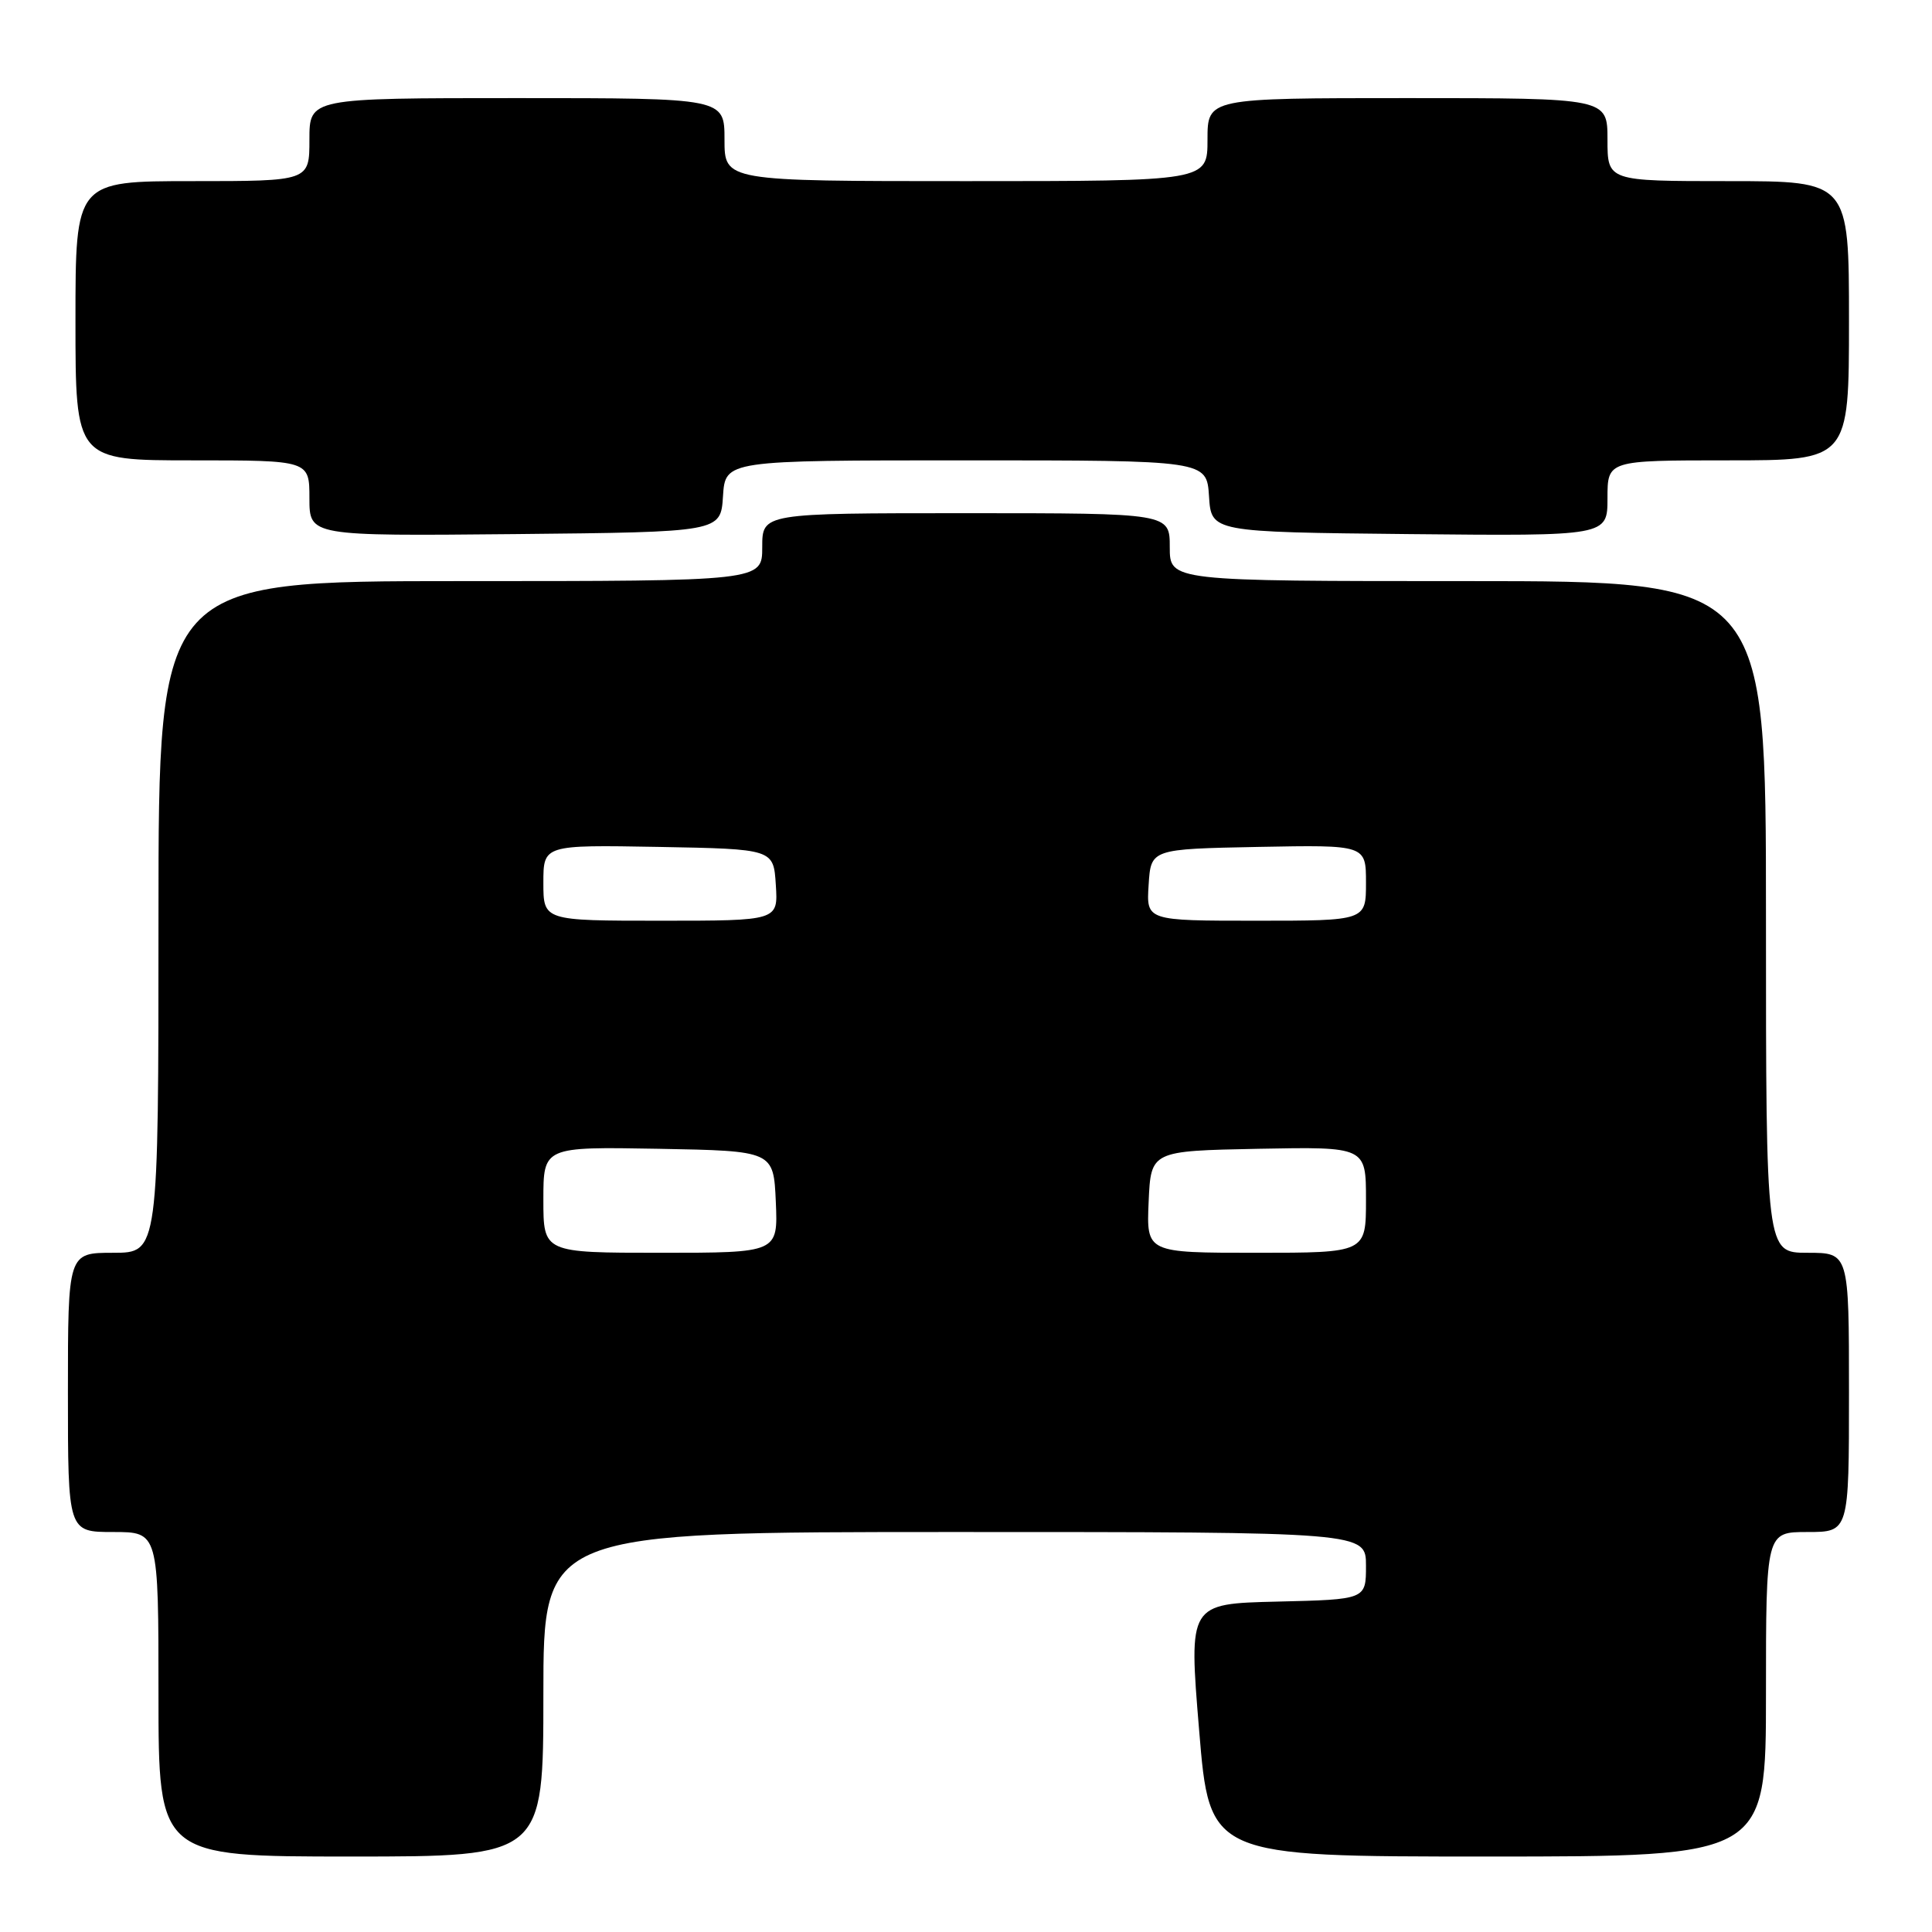 <?xml version="1.0" encoding="UTF-8" standalone="no"?>
<!DOCTYPE svg PUBLIC "-//W3C//DTD SVG 1.1//EN" "http://www.w3.org/Graphics/SVG/1.1/DTD/svg11.dtd" >
<svg xmlns="http://www.w3.org/2000/svg" xmlns:xlink="http://www.w3.org/1999/xlink" version="1.1" viewBox="0 0 256 256">
 <g >
 <path fill="currentColor"
d=" M 72.00 224.50 C 72.00 203.00 72.00 203.00 126.50 203.00 C 181.00 203.00 181.00 203.00 181.00 207.47 C 181.00 211.94 181.00 211.94 169.25 212.22 C 157.50 212.50 157.50 212.50 158.89 229.25 C 160.27 246.00 160.27 246.00 197.14 246.00 C 234.00 246.00 234.00 246.00 234.00 224.50 C 234.00 203.00 234.00 203.00 239.50 203.00 C 245.00 203.00 245.00 203.00 245.00 184.50 C 245.00 166.00 245.00 166.00 239.50 166.00 C 234.00 166.00 234.00 166.00 234.00 121.50 C 234.00 77.00 234.00 77.00 194.50 77.00 C 155.00 77.00 155.00 77.00 155.00 72.50 C 155.00 68.00 155.00 68.00 128.00 68.00 C 101.00 68.00 101.00 68.00 101.00 72.50 C 101.00 77.00 101.00 77.00 61.00 77.00 C 21.00 77.00 21.00 77.00 21.00 121.50 C 21.00 166.00 21.00 166.00 15.00 166.00 C 9.00 166.00 9.00 166.00 9.00 184.50 C 9.00 203.00 9.00 203.00 15.00 203.00 C 21.00 203.00 21.00 203.00 21.00 224.50 C 21.00 246.00 21.00 246.00 46.50 246.00 C 72.00 246.00 72.00 246.00 72.00 224.50 Z  M 95.80 65.75 C 96.11 61.00 96.11 61.00 128.00 61.00 C 159.89 61.00 159.89 61.00 160.20 65.75 C 160.50 70.50 160.50 70.50 186.75 70.77 C 213.00 71.03 213.00 71.03 213.00 66.02 C 213.00 61.00 213.00 61.00 229.00 61.00 C 245.00 61.00 245.00 61.00 245.00 42.50 C 245.00 24.00 245.00 24.00 229.00 24.00 C 213.00 24.00 213.00 24.00 213.00 18.50 C 213.00 13.00 213.00 13.00 186.50 13.00 C 160.00 13.00 160.00 13.00 160.00 18.50 C 160.00 24.00 160.00 24.00 128.00 24.00 C 96.00 24.00 96.00 24.00 96.00 18.50 C 96.00 13.00 96.00 13.00 68.50 13.00 C 41.00 13.00 41.00 13.00 41.00 18.50 C 41.00 24.00 41.00 24.00 25.50 24.00 C 10.00 24.00 10.00 24.00 10.00 42.50 C 10.00 61.00 10.00 61.00 25.50 61.00 C 41.00 61.00 41.00 61.00 41.00 66.02 C 41.00 71.03 41.00 71.03 68.25 70.77 C 95.50 70.50 95.50 70.50 95.80 65.75 Z  M 72.00 158.97 C 72.00 151.95 72.00 151.95 87.25 152.22 C 102.50 152.50 102.50 152.50 102.80 159.25 C 103.09 166.00 103.09 166.00 87.55 166.00 C 72.00 166.00 72.00 166.00 72.00 158.97 Z  M 152.20 159.25 C 152.50 152.50 152.50 152.50 166.75 152.22 C 181.00 151.95 181.00 151.95 181.00 158.97 C 181.00 166.00 181.00 166.00 166.45 166.00 C 151.91 166.00 151.91 166.00 152.20 159.25 Z  M 72.00 116.97 C 72.00 111.95 72.00 111.95 87.25 112.22 C 102.50 112.50 102.50 112.50 102.80 117.25 C 103.11 122.00 103.11 122.00 87.55 122.00 C 72.00 122.00 72.00 122.00 72.00 116.97 Z  M 152.20 117.25 C 152.50 112.50 152.50 112.50 166.75 112.22 C 181.00 111.95 181.00 111.95 181.00 116.97 C 181.00 122.00 181.00 122.00 166.45 122.00 C 151.89 122.00 151.89 122.00 152.20 117.25 Z "/>
</g>
</svg>